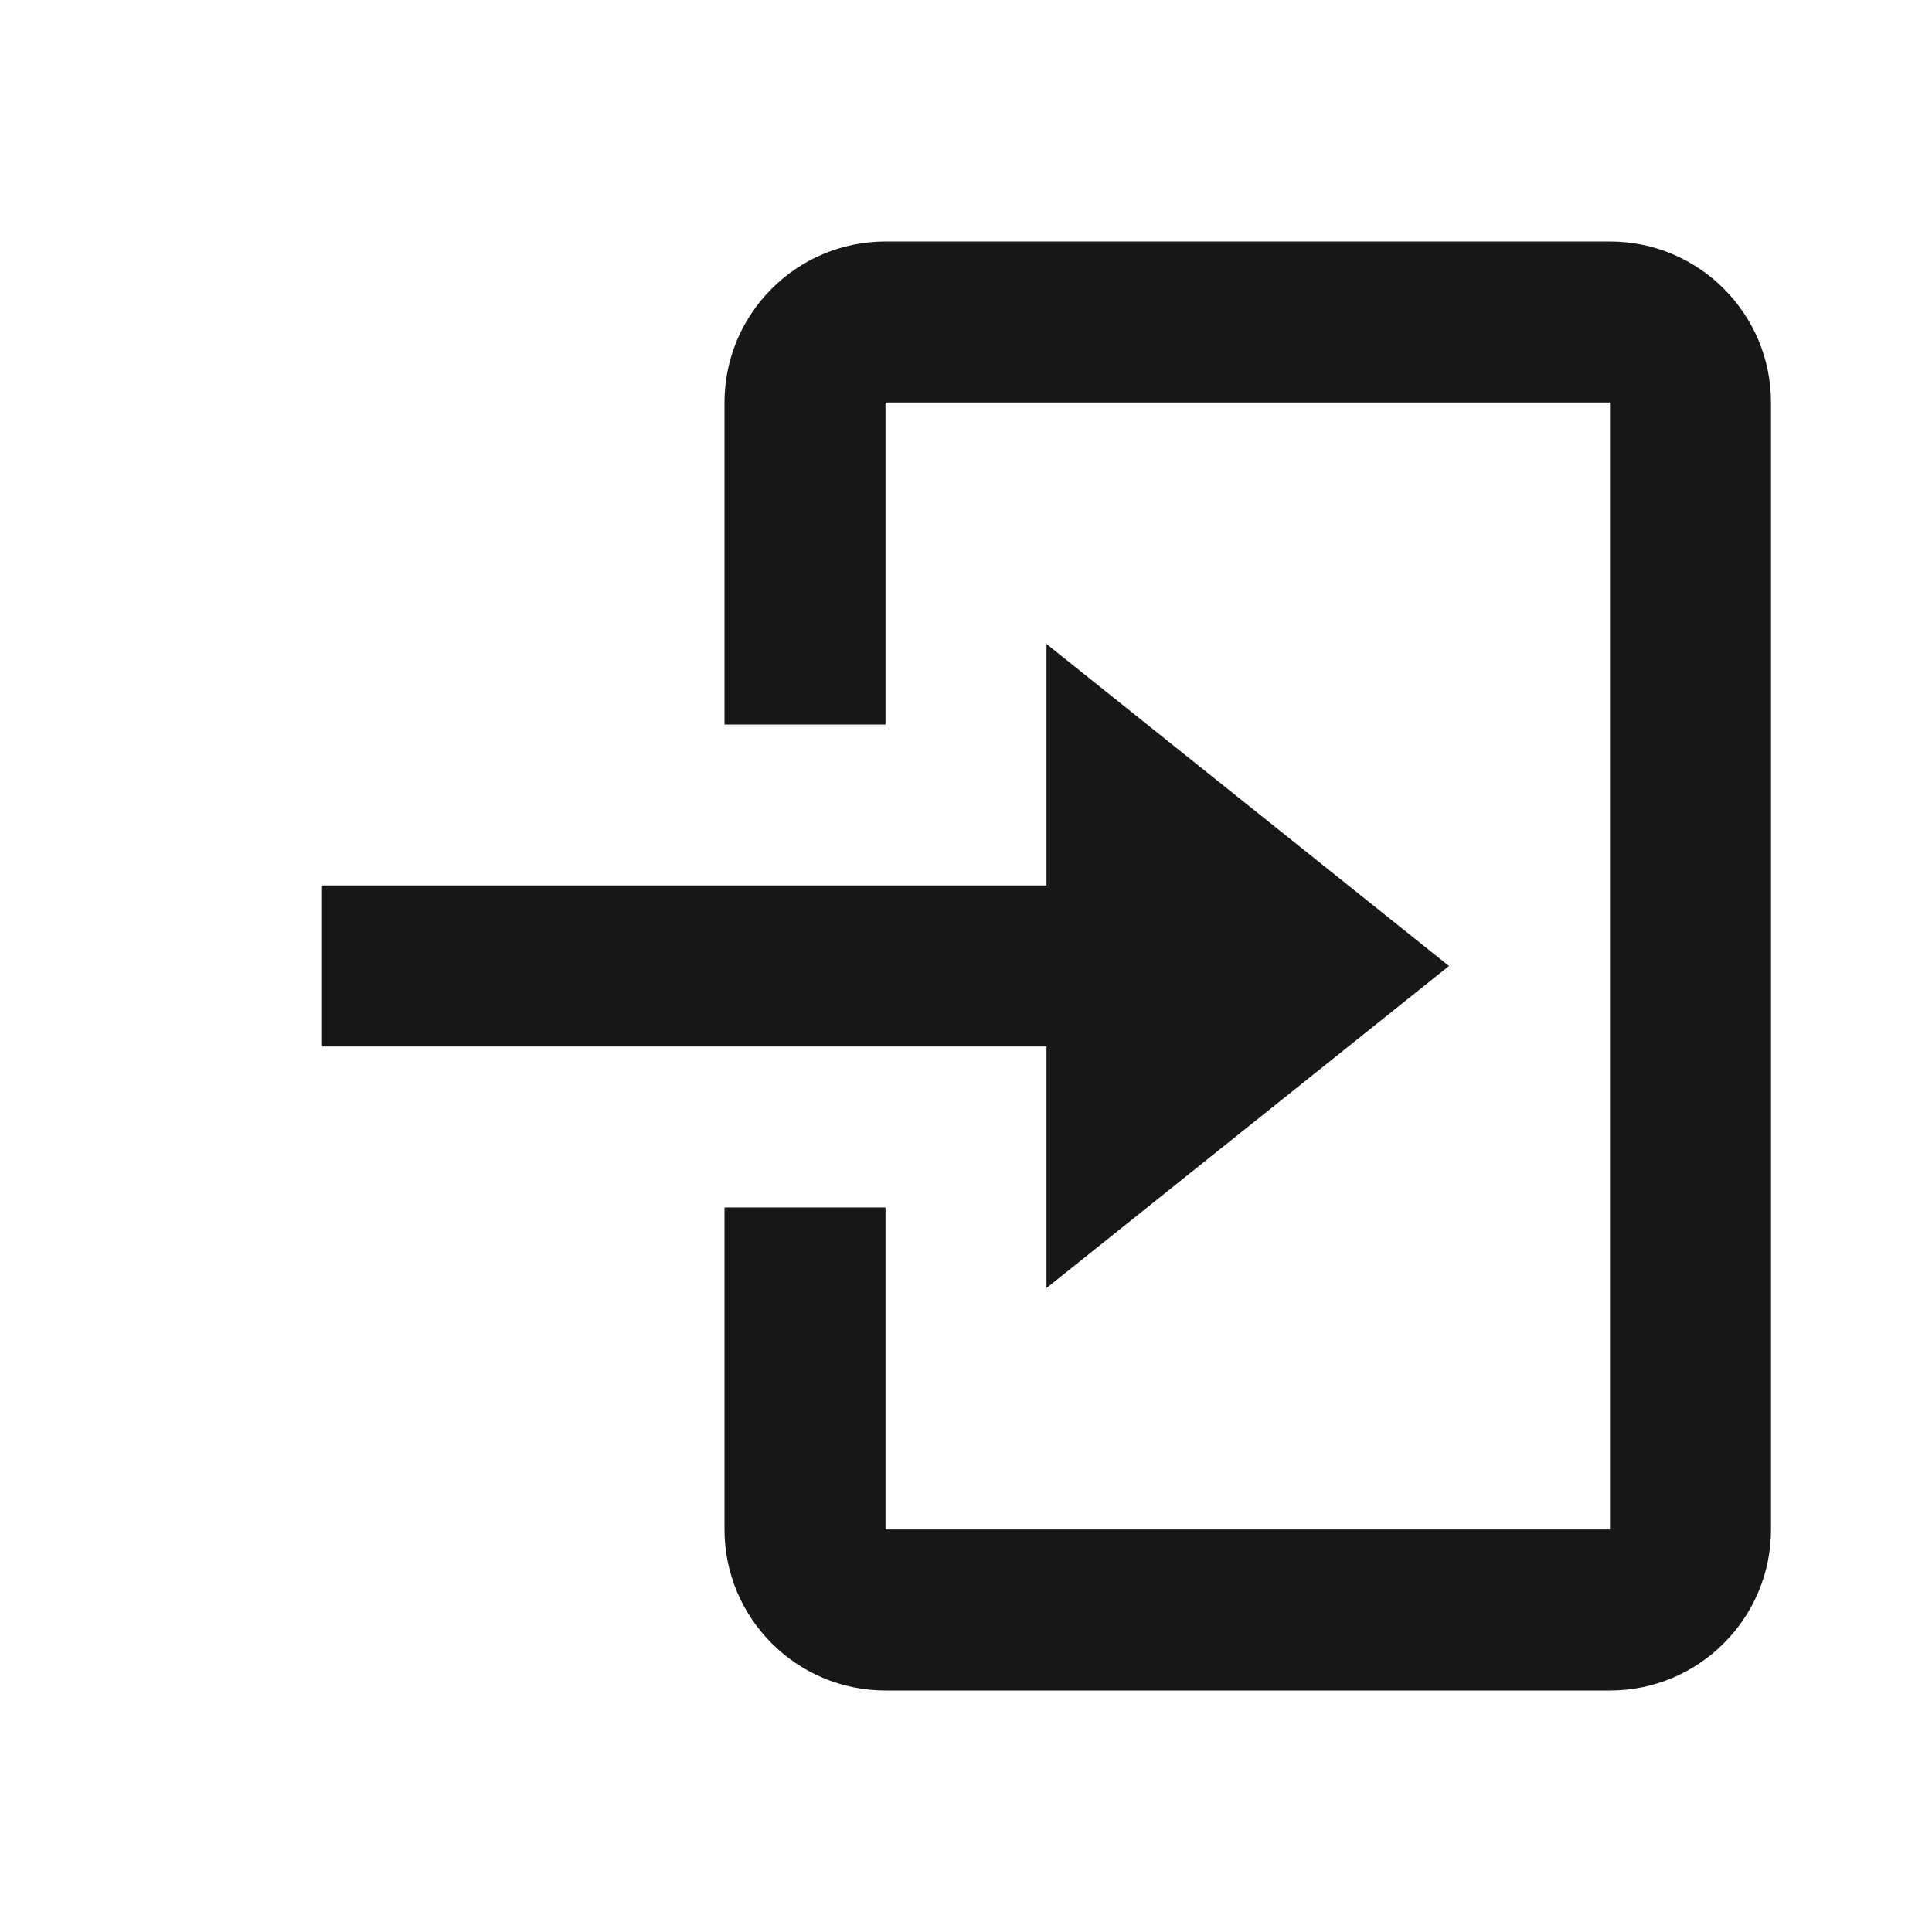 <svg xmlns="http://www.w3.org/2000/svg" width="24" height="24" viewBox="0 0 24 24" style="fill: #171717;transform: ;msFilter:;"><path d="m13 16 5-4-5-4v3H4v2h9z"></path><path d="M20 3h-9c-1.103 0-2 .897-2 2v4h2V5h9v14h-9v-4H9v4c0 1.103.897 2 2 2h9c1.103 0 2-.897 2-2V5c0-1.103-.897-2-2-2z"></path></svg>